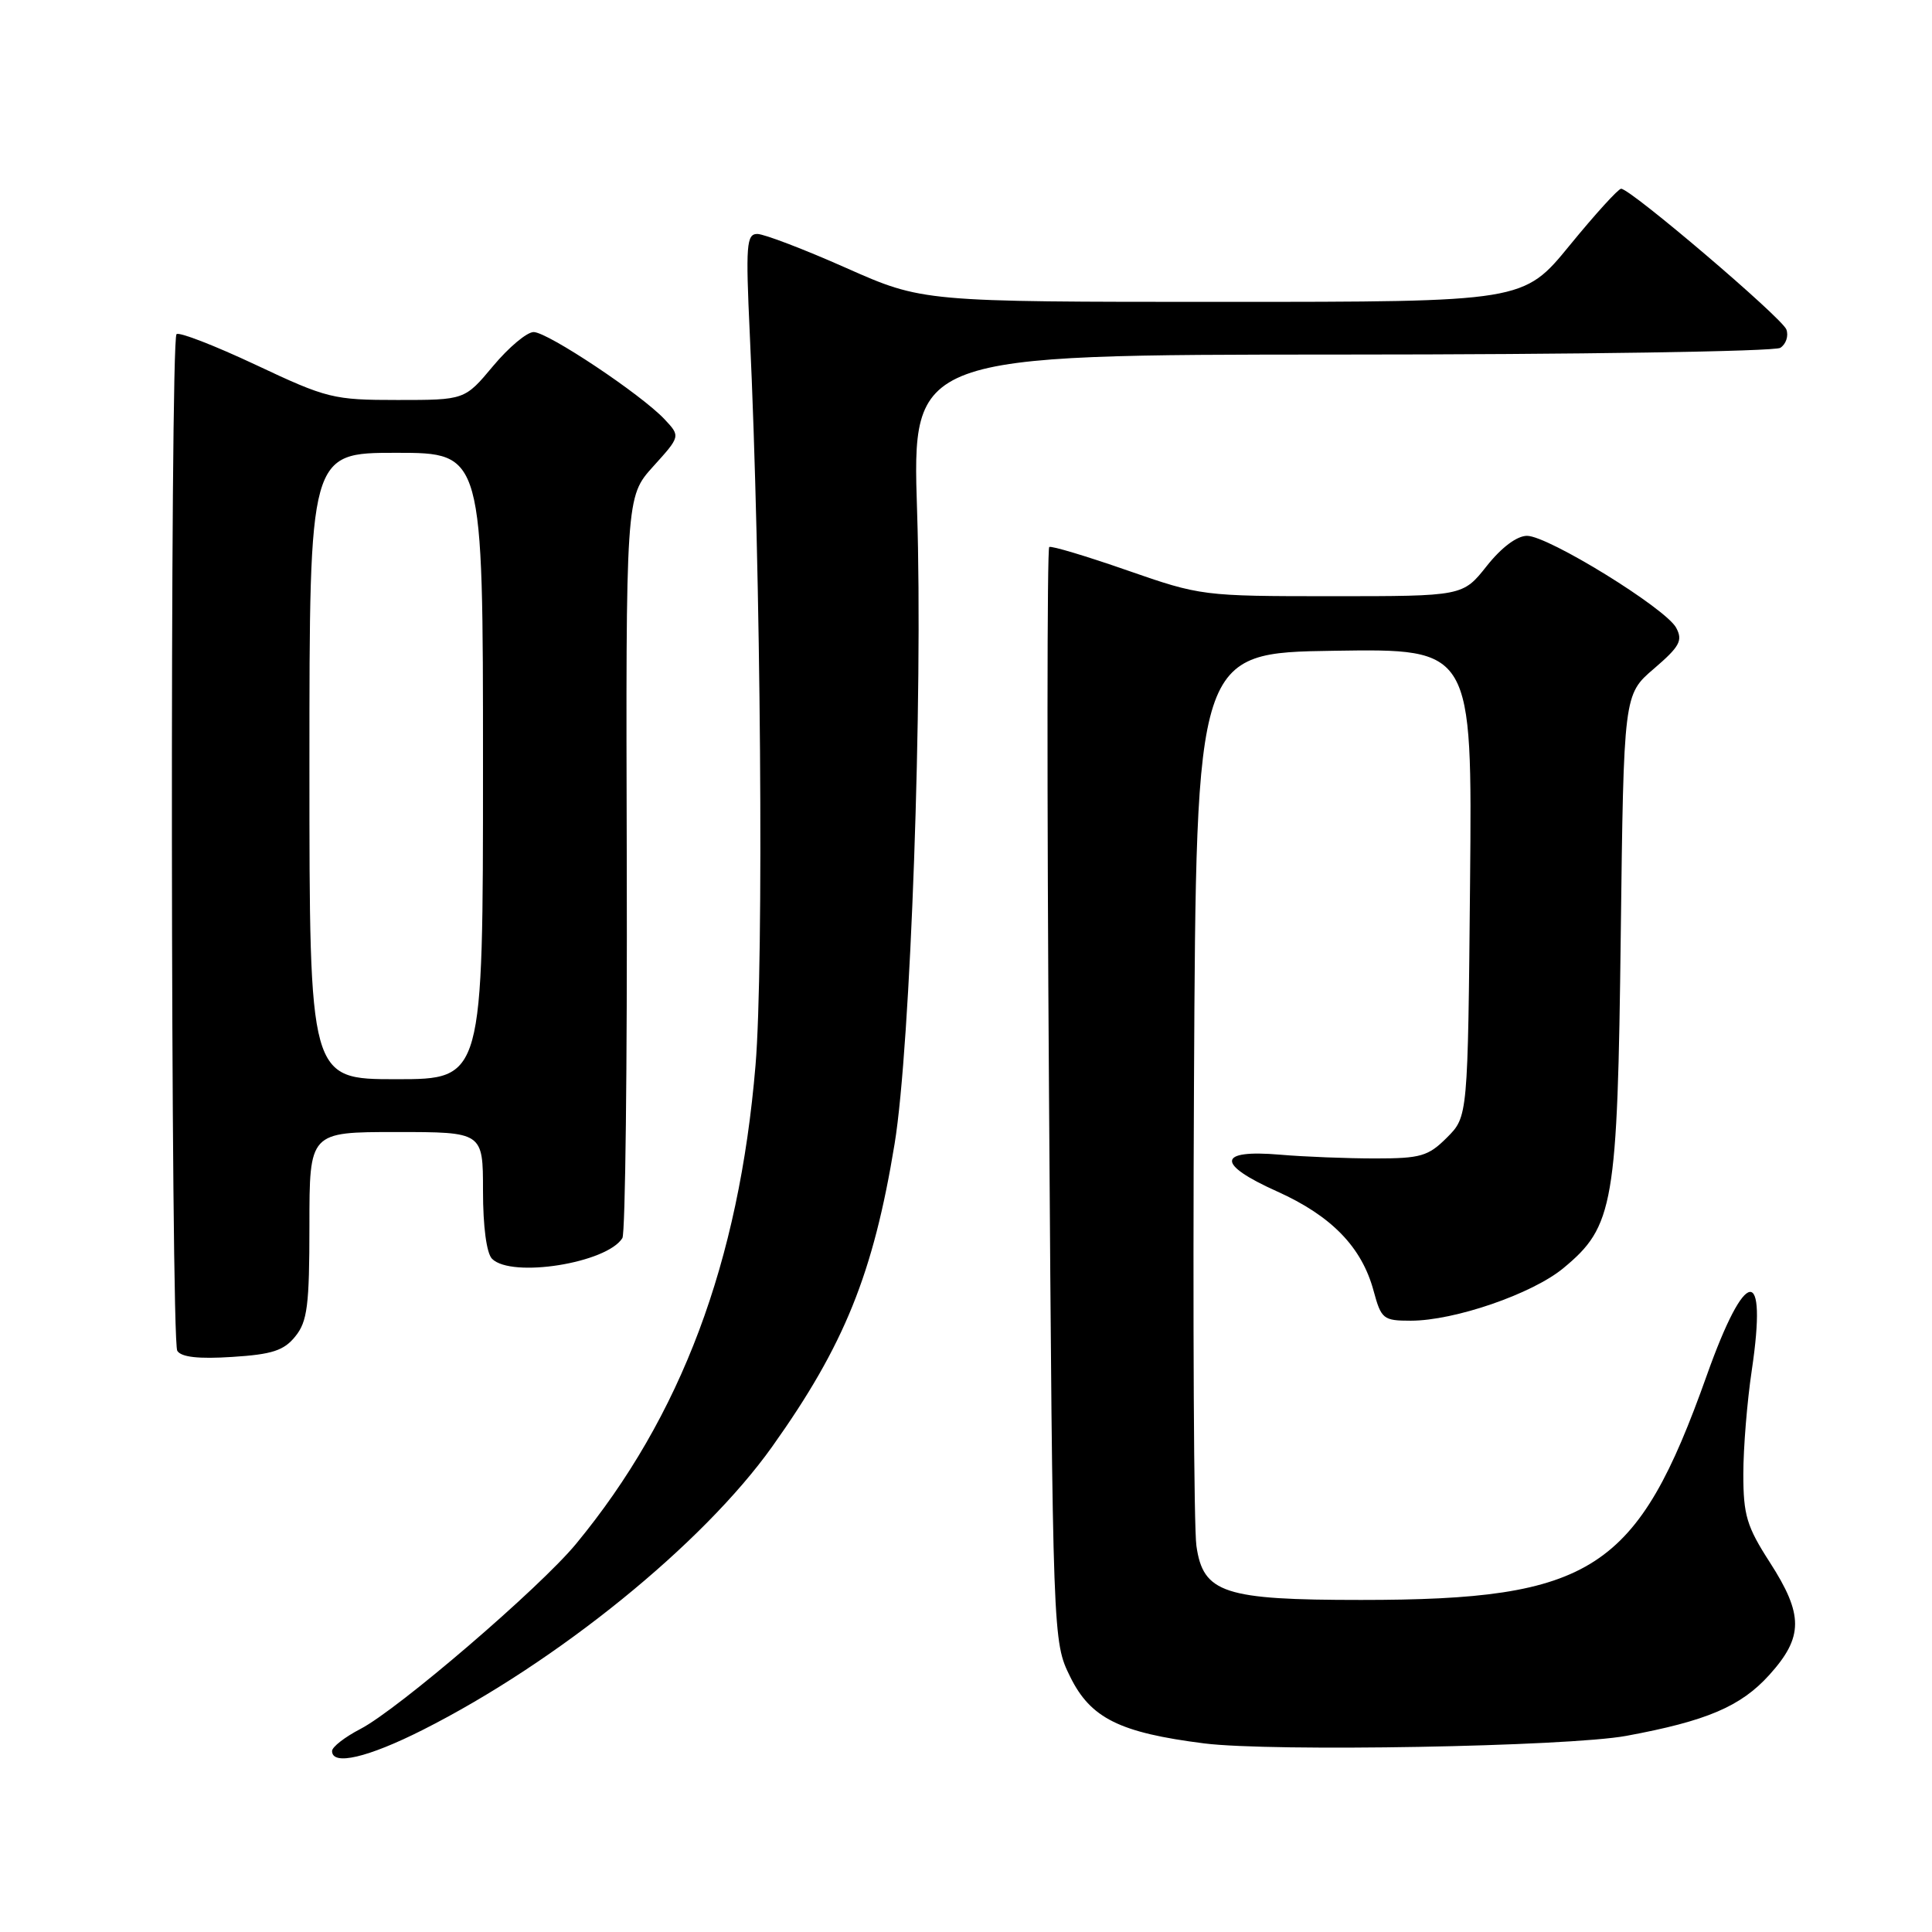 <?xml version="1.0" encoding="UTF-8" standalone="no"?>
<!DOCTYPE svg PUBLIC "-//W3C//DTD SVG 1.1//EN" "http://www.w3.org/Graphics/SVG/1.1/DTD/svg11.dtd" >
<svg xmlns="http://www.w3.org/2000/svg" xmlns:xlink="http://www.w3.org/1999/xlink" version="1.1" viewBox="0 0 256 256">
 <g >
 <path fill="currentColor"
d=" M 56.02 229.22 C 73.85 220.22 93.14 204.58 102.33 191.67 C 111.89 178.24 115.72 168.77 118.54 151.56 C 120.66 138.66 122.31 92.17 121.52 67.75 C 120.85 47.00 120.85 47.00 177.68 46.98 C 208.93 46.98 235.13 46.57 235.90 46.09 C 236.66 45.60 237.02 44.50 236.70 43.65 C 236.09 42.08 216.08 25.03 214.81 25.01 C 214.44 25.00 211.37 28.38 208.00 32.50 C 201.87 40.00 201.87 40.00 162.06 40.00 C 122.26 40.00 122.26 40.00 112.11 35.50 C 106.53 33.02 101.23 31.00 100.35 31.00 C 98.91 31.00 98.80 32.47 99.35 44.25 C 100.83 75.71 101.23 127.84 100.11 141.16 C 97.92 167.27 90.26 187.68 76.33 204.57 C 71.52 210.40 52.75 226.51 47.75 229.10 C 45.69 230.17 44.00 231.48 44.00 232.02 C 44.00 234.00 48.73 232.90 56.02 229.22 Z  M 215.50 230.01 C 226.15 228.04 230.66 226.12 234.44 221.94 C 238.98 216.91 238.99 213.97 234.50 207.00 C 231.45 202.27 231.00 200.76 231.00 195.32 C 231.00 191.89 231.50 185.70 232.12 181.57 C 234.22 167.45 231.30 167.78 226.16 182.24 C 216.93 208.17 211.04 212.00 180.33 212.00 C 162.17 212.00 159.42 211.10 158.53 204.83 C 158.19 202.45 158.05 174.85 158.21 143.50 C 158.50 86.50 158.50 86.50 176.79 86.23 C 195.08 85.95 195.08 85.95 194.79 116.96 C 194.50 147.96 194.50 147.96 191.73 150.73 C 189.25 153.21 188.25 153.50 182.23 153.50 C 178.53 153.50 172.84 153.28 169.60 153.00 C 161.27 152.29 161.12 154.24 169.22 157.87 C 176.43 161.11 180.45 165.25 182.01 171.05 C 183.02 174.78 183.29 175.00 186.93 175.00 C 192.72 175.00 203.03 171.45 207.15 168.04 C 213.85 162.50 214.33 159.68 214.76 123.76 C 215.15 92.03 215.15 92.03 219.16 88.60 C 222.57 85.67 223.01 84.88 222.10 83.18 C 220.71 80.60 205.15 71.00 202.34 71.00 C 201.00 71.00 198.95 72.54 197.00 75.00 C 193.83 79.00 193.83 79.00 176.51 79.00 C 159.37 79.00 159.08 78.96 149.37 75.58 C 143.97 73.70 139.32 72.30 139.03 72.48 C 138.74 72.66 138.72 105.36 139.00 145.15 C 139.50 217.50 139.50 217.50 141.81 222.19 C 144.51 227.68 148.37 229.59 159.56 231.01 C 168.55 232.14 207.73 231.44 215.50 230.01 Z  M 39.13 177.08 C 40.73 175.11 41.00 172.99 41.00 162.39 C 41.00 150.00 41.00 150.00 52.50 150.00 C 64.00 150.00 64.00 150.00 64.00 157.80 C 64.00 162.53 64.47 166.07 65.20 166.80 C 67.78 169.38 80.42 167.37 82.47 164.05 C 82.86 163.42 83.12 141.06 83.05 114.37 C 82.92 65.84 82.92 65.84 86.54 61.82 C 90.17 57.81 90.17 57.81 88.06 55.56 C 84.95 52.25 72.56 44.00 70.71 44.00 C 69.82 44.00 67.41 46.02 65.34 48.50 C 61.58 53.00 61.58 53.00 52.68 53.00 C 44.17 53.00 43.34 52.80 33.88 48.34 C 28.43 45.78 23.71 43.95 23.39 44.28 C 22.51 45.16 22.61 177.56 23.49 178.99 C 24.01 179.83 26.31 180.09 30.76 179.80 C 36.05 179.47 37.62 178.96 39.13 177.08 Z  M 41.00 101.50 C 41.00 60.00 41.00 60.00 52.50 60.00 C 64.00 60.00 64.00 60.00 64.00 101.50 C 64.00 143.00 64.00 143.00 52.50 143.00 C 41.00 143.00 41.00 143.00 41.00 101.50 Z "/>
</g>
</svg>